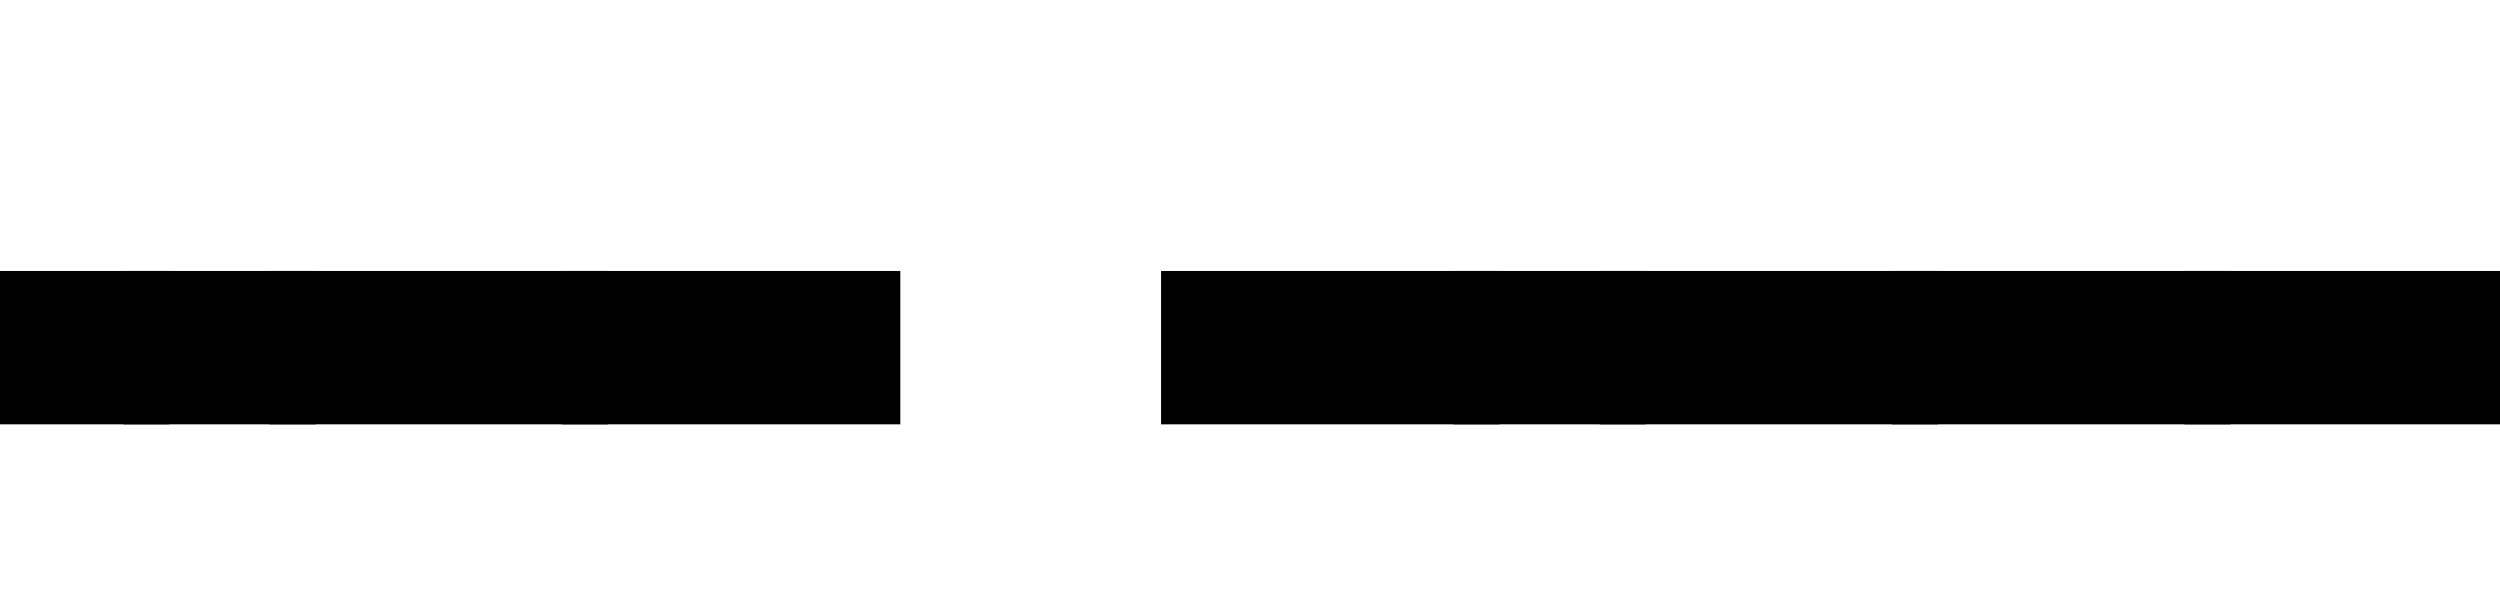 <svg width="68.46" height="16.8" viewBox="0 0 68.46 16.8" xmlns="http://www.w3.org/2000/svg"><path transform="translate(0 14) scale(.014 -.014)" d="M-45 470H331V170H-45Z"/><path transform="translate(4.004 14) scale(.014 -.014)" d="M-45 470H331V170H-45Z"/><path transform="translate(8.008 14) scale(.014 -.014)" d="M-45 470H617V170H-45Z"/><path transform="translate(16.016 14) scale(.014 -.014)" d="M-45 470H617V170H-45Z"/><path transform="translate(32.424 14) scale(.014 -.014)" d="M-45 470H617V170H-45Z"/><path transform="translate(40.432 14) scale(.014 -.014)" d="M-45 470H331V170H-45Z"/><path transform="translate(44.436 14) scale(.014 -.014)" d="M-45 470H617V170H-45Z"/><path transform="translate(52.444 14) scale(.014 -.014)" d="M-45 470H617V170H-45Z"/><path transform="translate(60.452 14) scale(.014 -.014)" d="M-45 470H617V170H-45Z"/></svg>